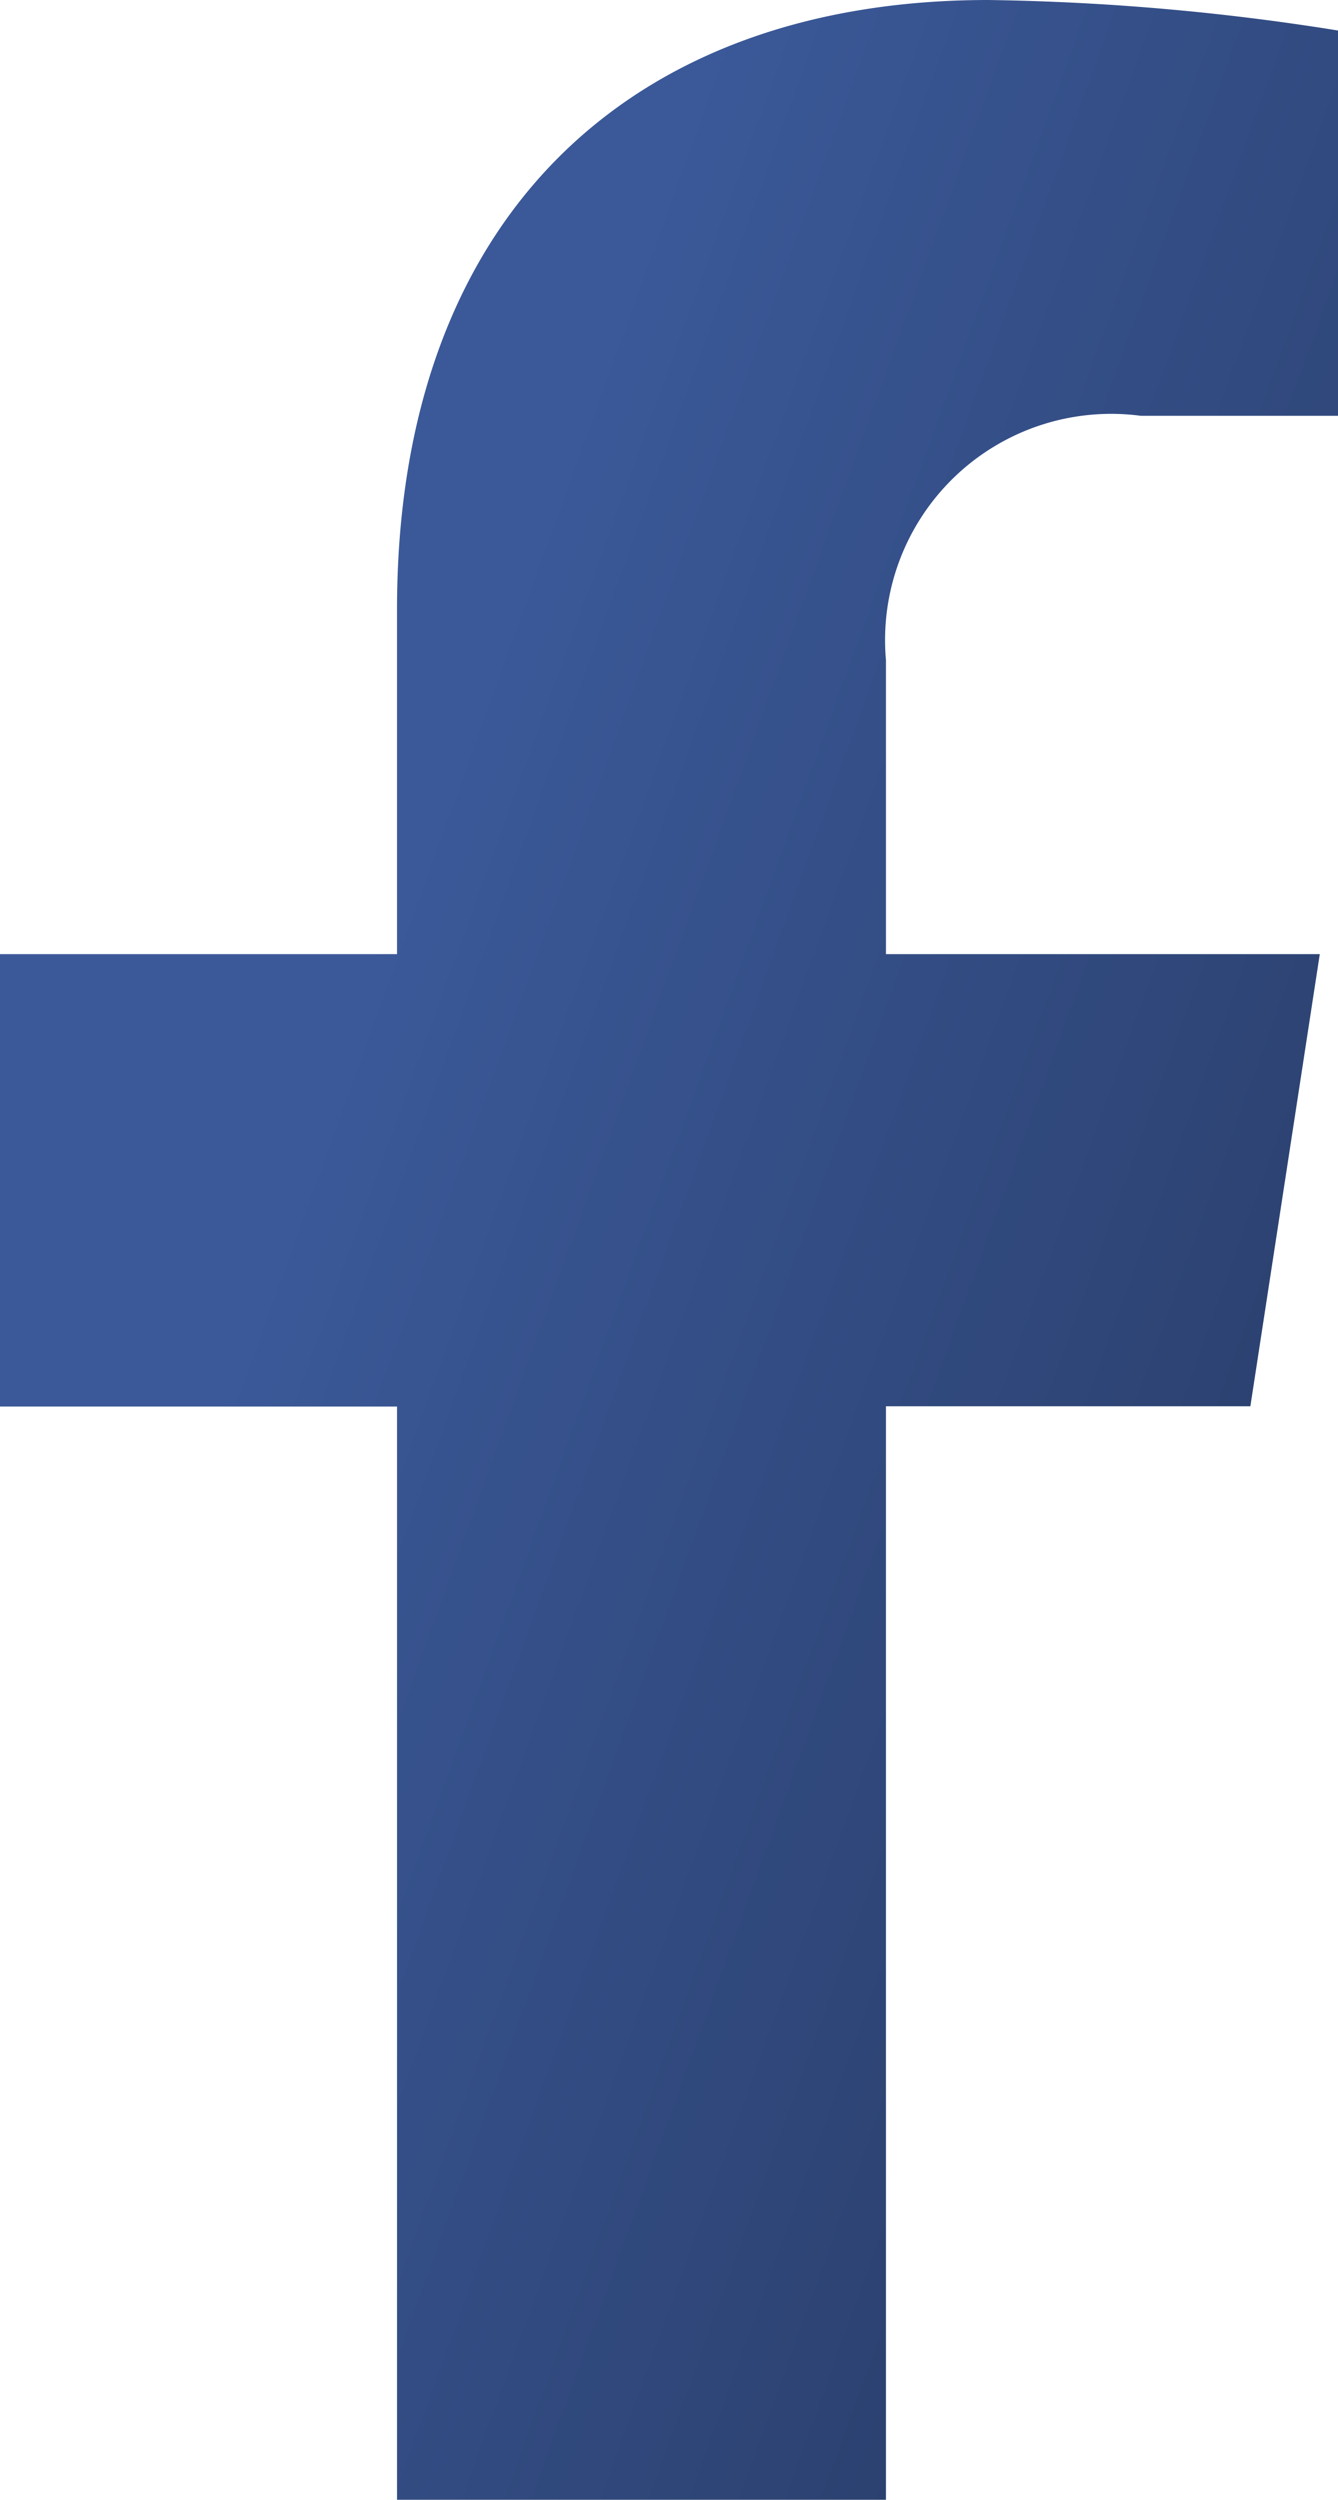 <svg xmlns="http://www.w3.org/2000/svg" xmlns:xlink="http://www.w3.org/1999/xlink" width="14.033" height="26.202" viewBox="0 0 14.033 26.202">
  <defs>
    <linearGradient id="linear-gradient" x1="0.39" y1="0.21" x2="1.413" y2="0.898" gradientUnits="objectBoundingBox">
      <stop offset="0" stop-color="#3b5999"/>
      <stop offset="1" stop-color="#1e2d4d"/>
    </linearGradient>
  </defs>
  <path id="facebook" d="M13.65,14.739,14.378,10H9.828V6.919A2.371,2.371,0,0,1,12.5,4.358H14.57V.32A25.225,25.225,0,0,0,10.9,0C7.151,0,4.7,2.271,4.7,6.383V10H.536v4.742H4.7V26.2H9.828V14.739Z" transform="translate(-0.536)" fill="url(#linear-gradient)"/>
</svg>
